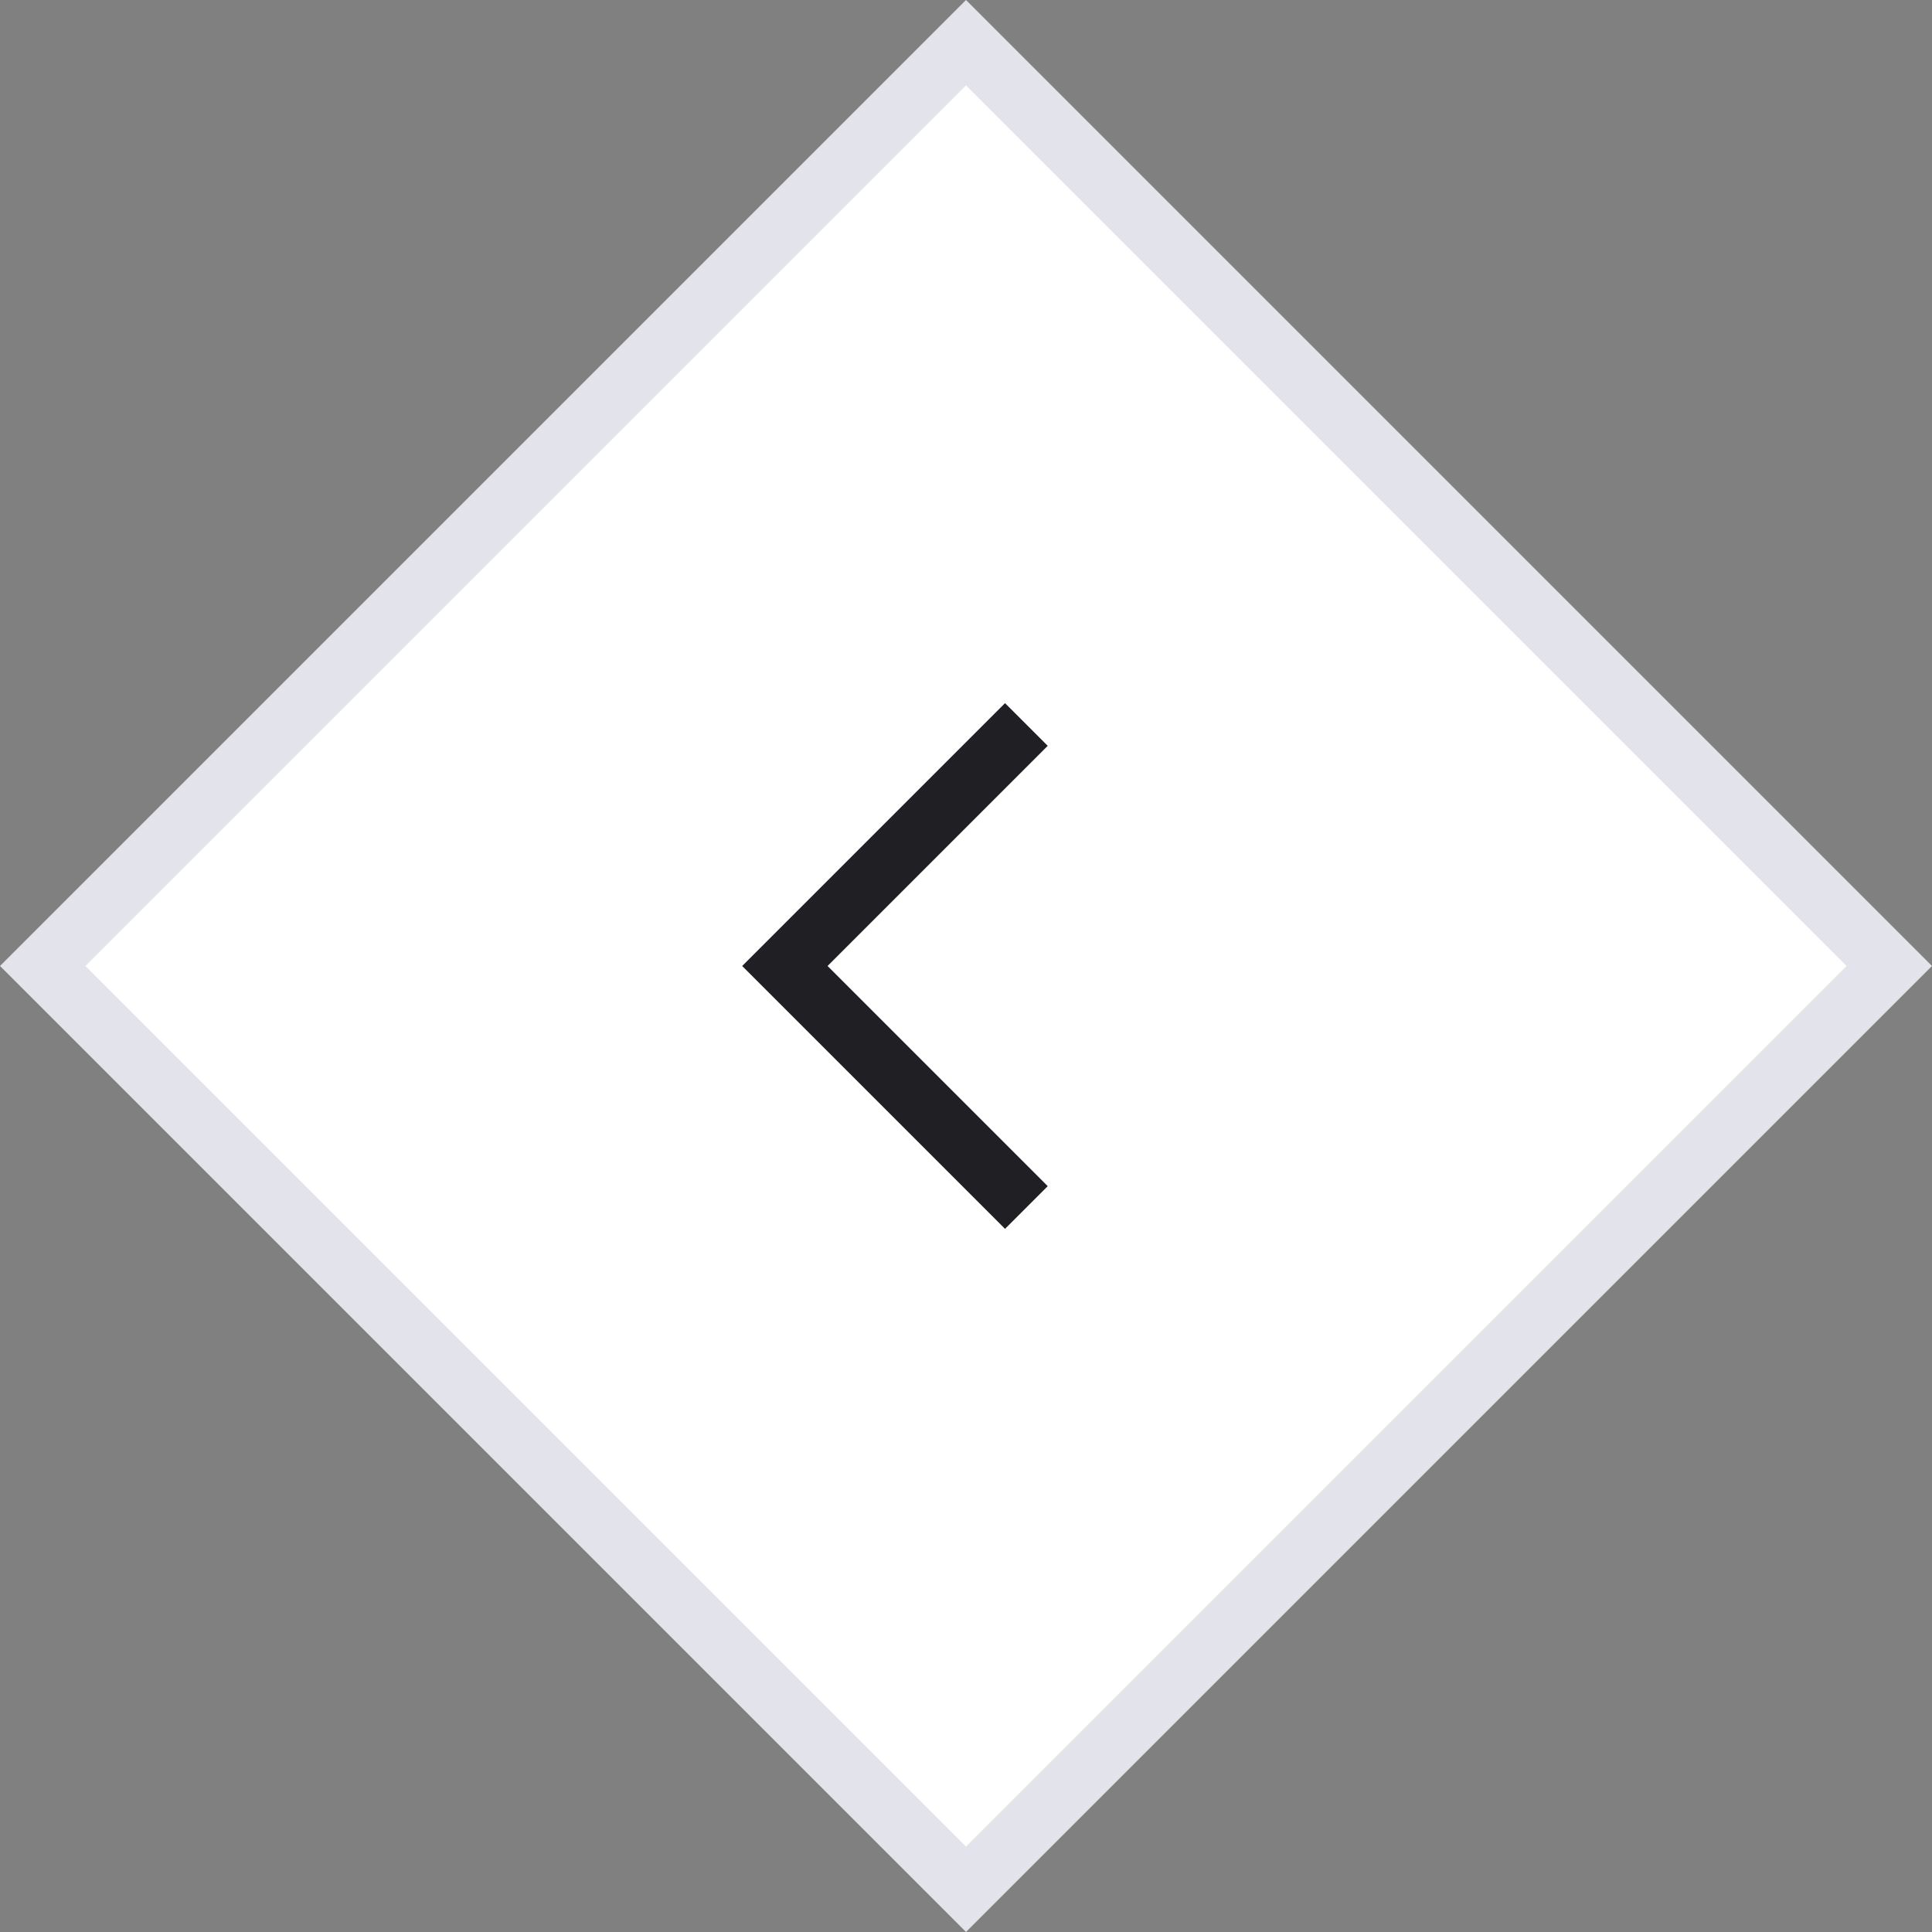 <svg width="32" height="32" viewBox="0 0 32 32" fill="none" xmlns="http://www.w3.org/2000/svg">
<rect x="0" y="0" width="32" height="32" fill="#808080" stroke="none"/>
<rect x="16" y="0.707" width="21.627" height="21.627" transform="rotate(45 16 0.707)" fill="white" stroke="#E3E3EC"/>
<path d="M17 12L13 16L17 20" stroke="#1F1F24"/>
</svg>
